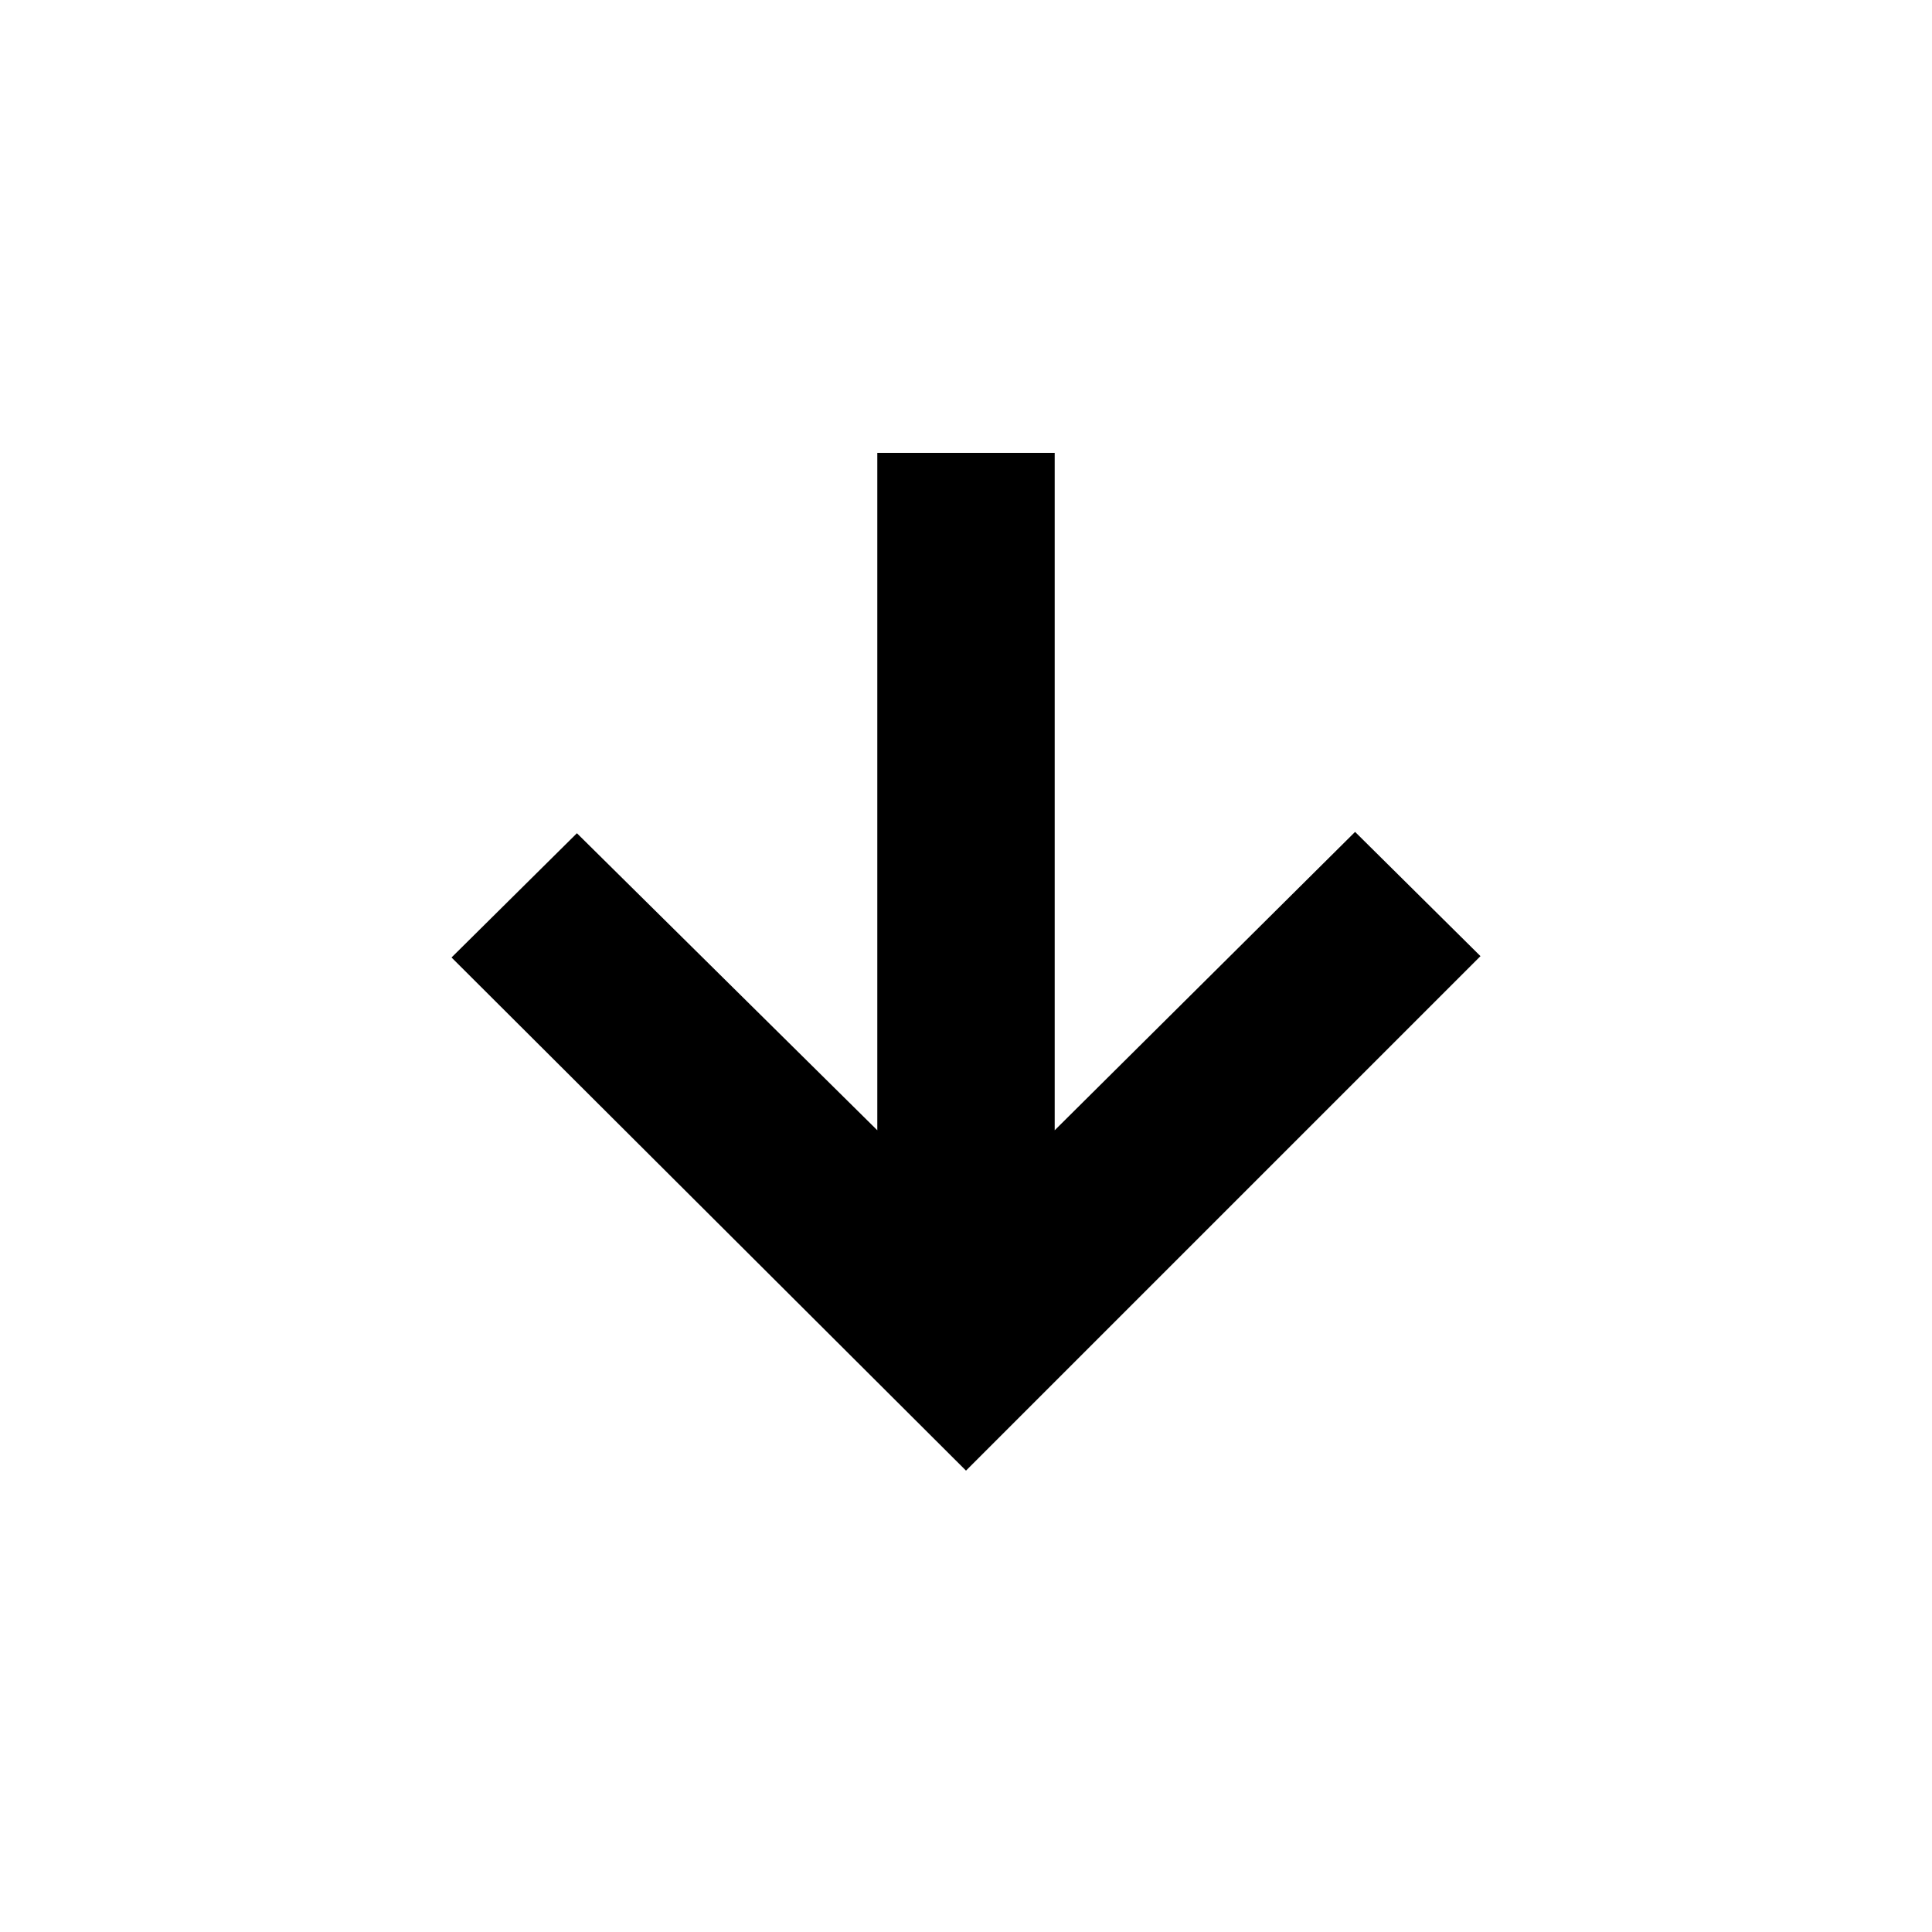 <svg xmlns="http://www.w3.org/2000/svg" height="40" viewBox="0 96 960 960" width="40"><path d="M480 826.74 224.362 571.768l62.304-61.74 149.261 147.595V321.028h88.146v336.595l149.261-148.261 62.304 61.739L480 826.74Z"/></svg>